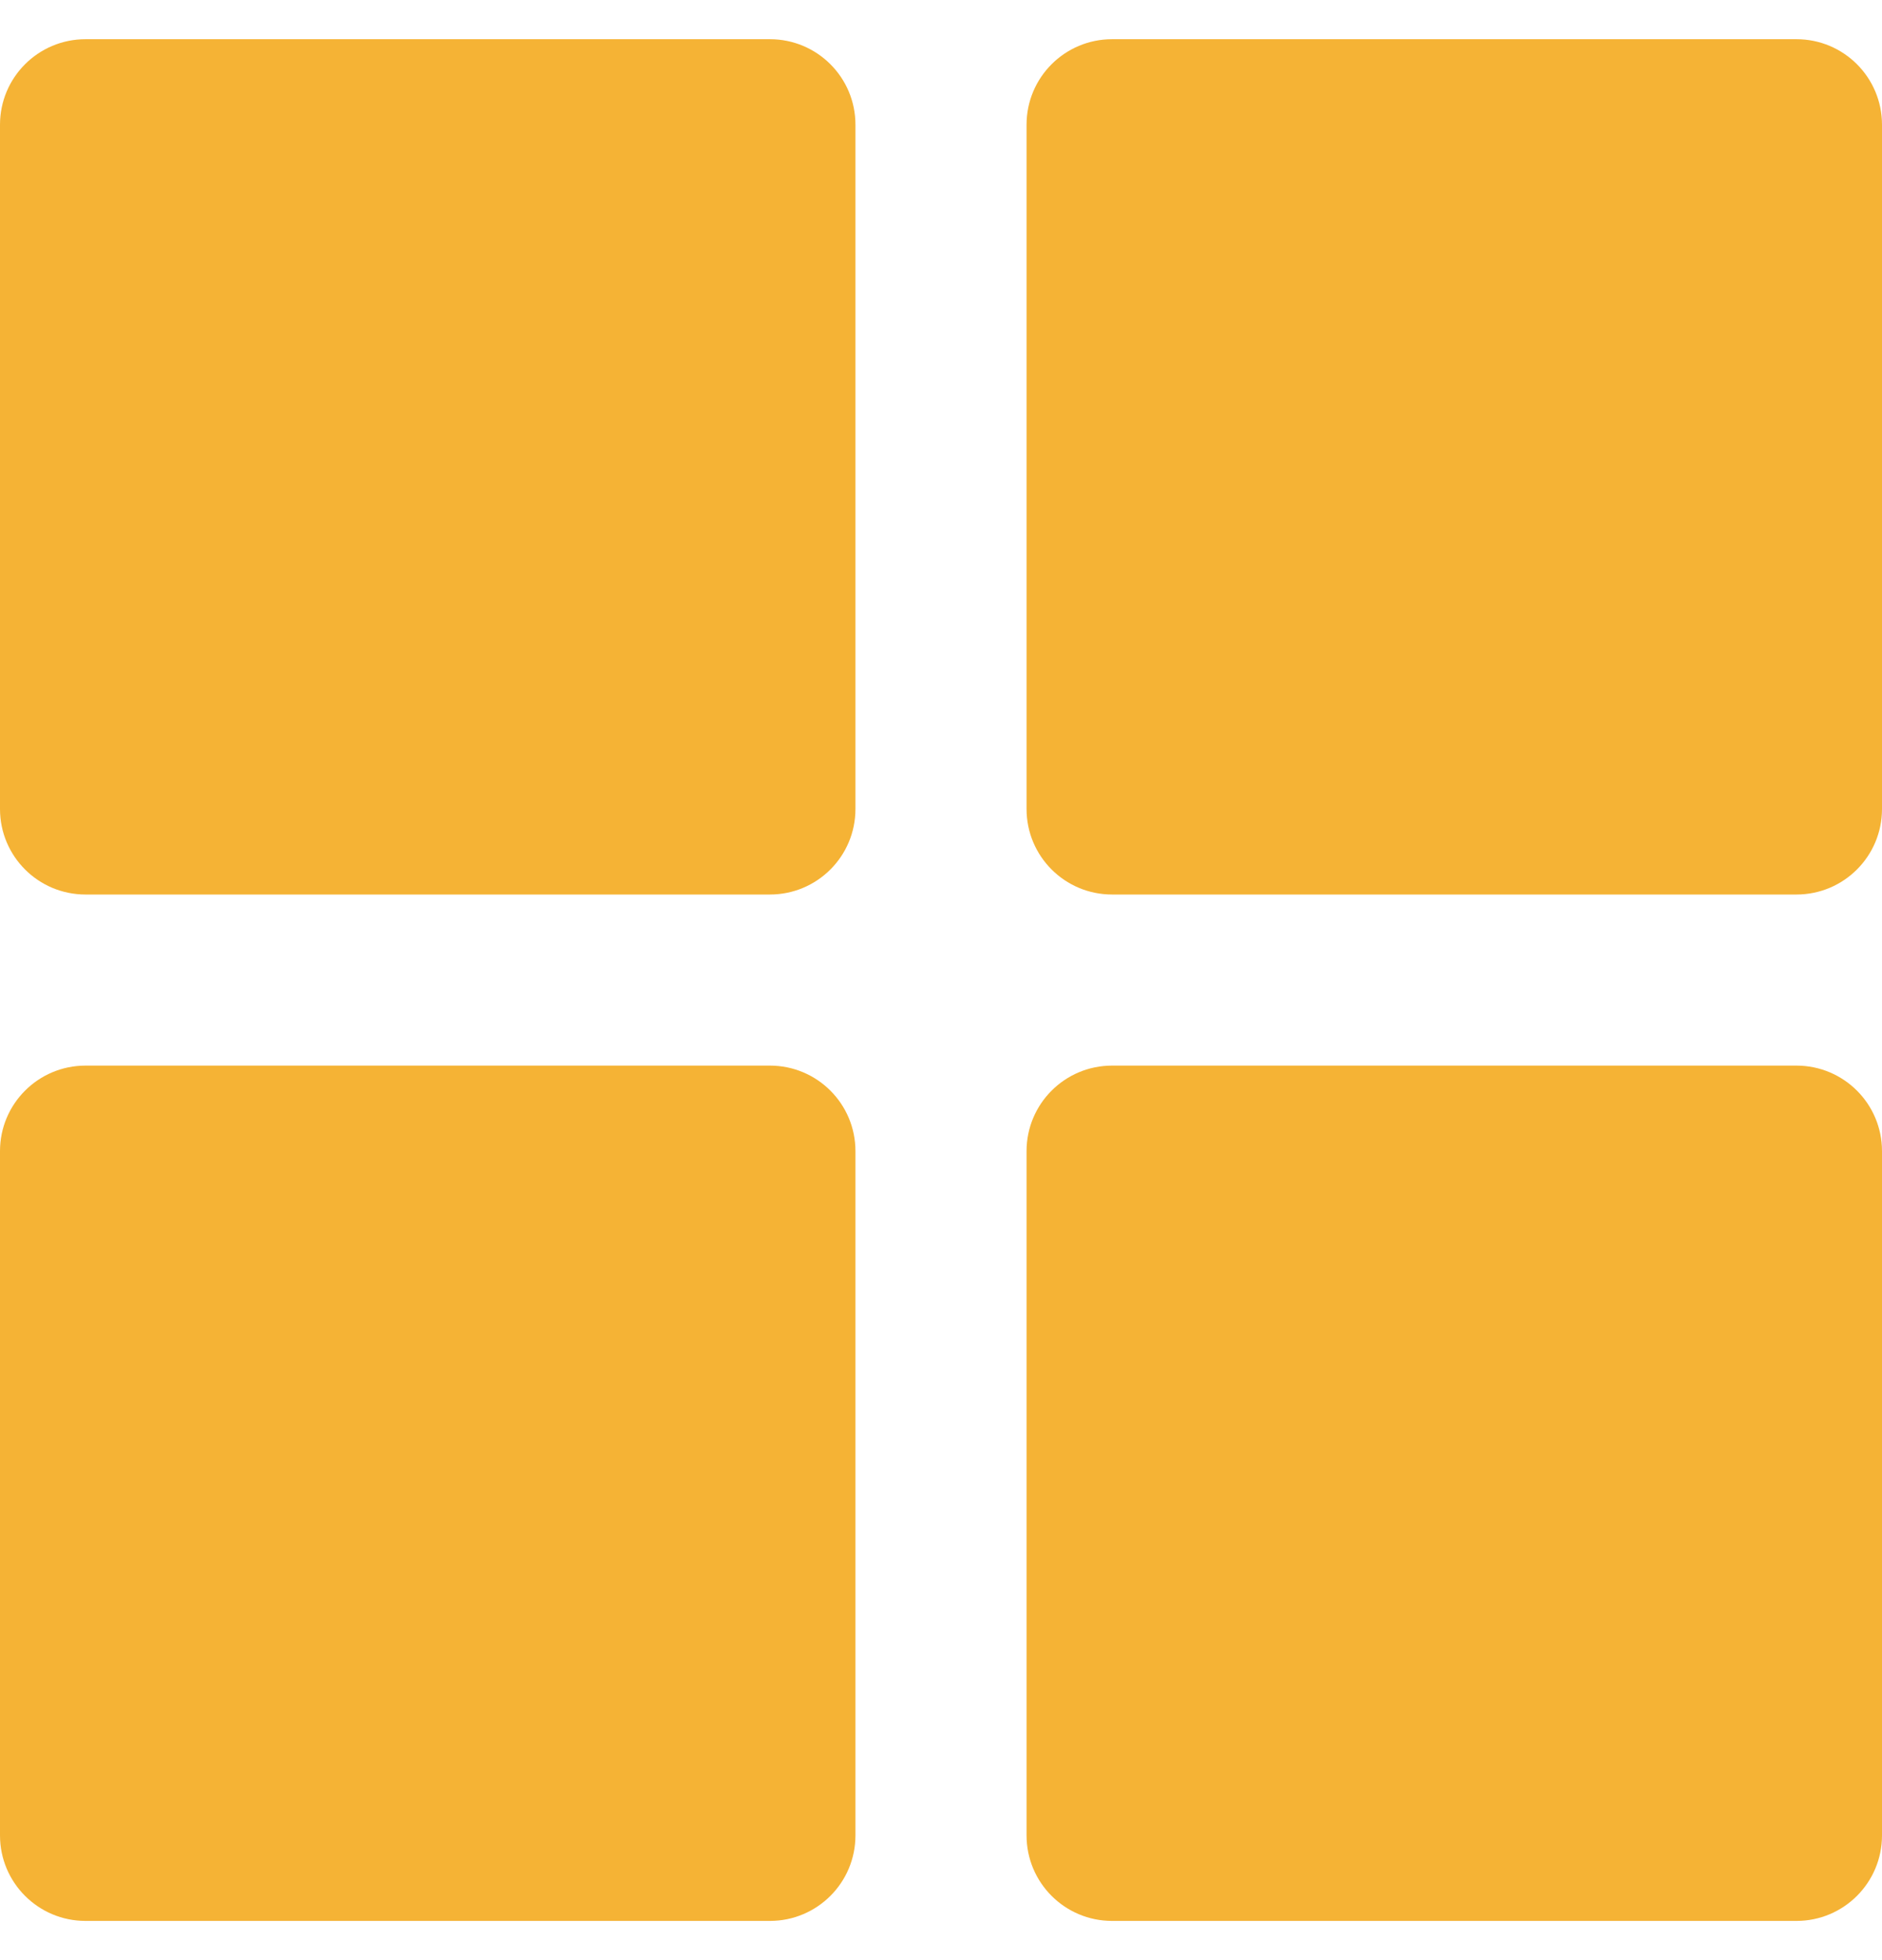 <svg width="24" height="25" viewBox="0 0 24 25" fill="none" xmlns="http://www.w3.org/2000/svg">
<path d="M10.909 1.591C10.909 0.988 10.421 0.5 9.818 0.5H1.091C0.488 0.5 0 0.988 0 1.591V10.318C0 10.921 0.488 11.409 1.091 11.409H9.818C10.421 11.409 10.909 10.921 10.909 10.318V1.591Z" fill="#F5B335"/>
<path d="M14.182 11.409H22.909C23.512 11.409 24 10.921 24 10.318V1.591C24 0.988 23.512 0.5 22.909 0.5H14.182C13.579 0.5 13.091 0.988 13.091 1.591V10.318C13.091 10.921 13.579 11.409 14.182 11.409Z" fill="#F5B335"/>
<path d="M10.909 23.409V14.682C10.909 14.079 10.421 13.591 9.818 13.591H1.091C0.488 13.591 0 14.079 0 14.682V23.409C0 24.012 0.488 24.5 1.091 24.5H9.818C10.421 24.5 10.909 24.012 10.909 23.409Z" fill="#F5B335"/>
<path d="M13.091 23.409C13.091 24.012 13.579 24.5 14.182 24.5H22.909C23.512 24.5 24 24.012 24 23.409V14.682C24 14.079 23.512 13.591 22.909 13.591H14.182C13.579 13.591 13.091 14.079 13.091 14.682V23.409Z" fill="#F5B335"/>
</svg>
